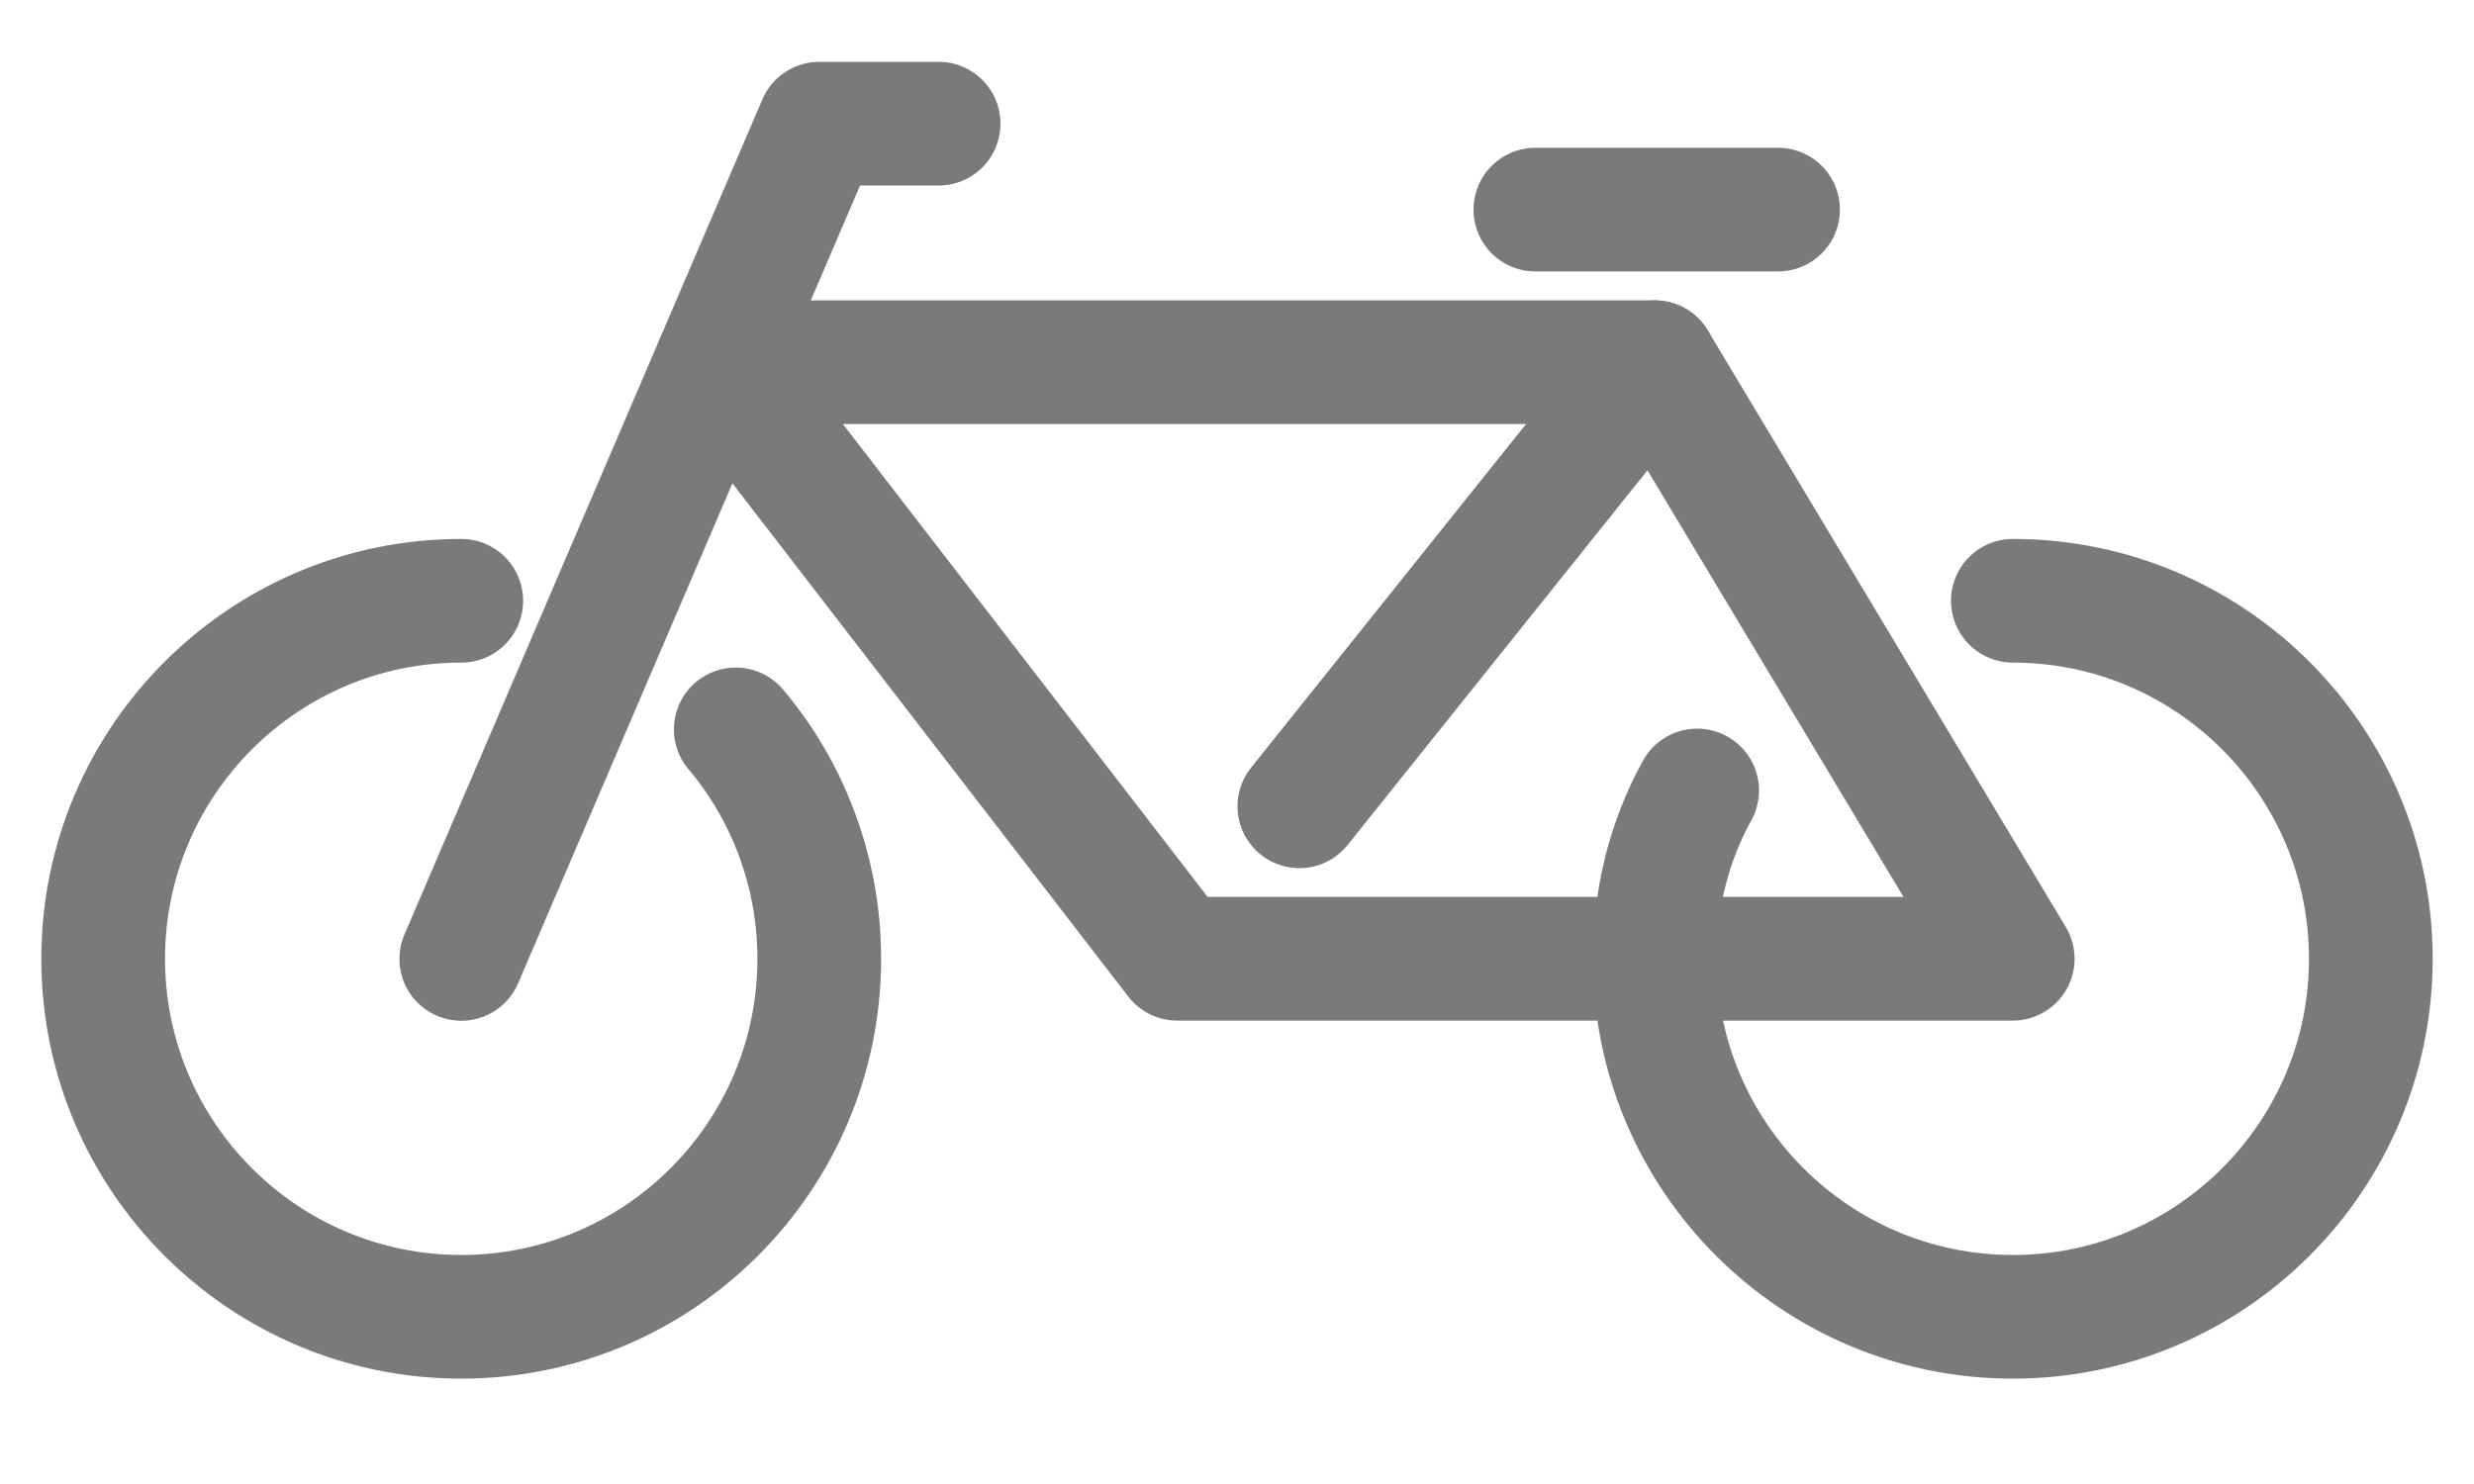 <svg width="20" height="12" viewBox="0 0 20 12" fill="none" xmlns="http://www.w3.org/2000/svg">
<path d="M5.948 5.898C6.366 6.392 6.623 7.046 6.623 7.753C6.623 9.351 5.326 10.648 3.729 10.648C2.131 10.648 0.834 9.351 0.834 7.753C0.834 6.156 2.131 4.858 3.729 4.858" stroke="#7A7A7A" stroke-miterlimit="10" stroke-linecap="round" stroke-linejoin="round"/>
<path d="M16.272 4.858C17.869 4.858 19.166 6.156 19.166 7.753C19.166 9.351 17.869 10.648 16.272 10.648C14.674 10.648 13.377 9.351 13.377 7.753C13.377 7.26 13.495 6.799 13.72 6.392" stroke="#7A7A7A" stroke-miterlimit="10" stroke-linecap="round" stroke-linejoin="round"/>
<path d="M3.729 7.754L6.623 1H7.588" stroke="#7A7A7A" stroke-miterlimit="10" stroke-linecap="round" stroke-linejoin="round"/>
<path d="M9.517 7.753H16.271L13.377 2.929H5.797L9.517 7.753Z" stroke="#7A7A7A" stroke-miterlimit="10" stroke-linecap="round" stroke-linejoin="round"/>
<path d="M13.377 2.929L10.504 6.52" stroke="#7A7A7A" stroke-miterlimit="10" stroke-linecap="round" stroke-linejoin="round"/>
<path d="M12.412 1.695H14.374" stroke="#7A7A7A" stroke-miterlimit="10" stroke-linecap="round" stroke-linejoin="round"/>
</svg>
